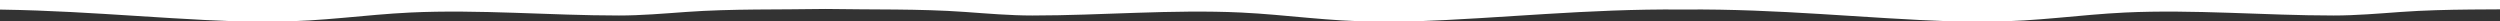 <svg version="1.1" id="圖層_1" xmlns="http://www.w3.org/2000/svg" xmlns:xlink="http://www.w3.org/1999/xlink" x="0px" y="0px"
	 width="4204px" height="36.082px" viewBox="0 0 4204 36.082" enable-background="new 0 0 4204 36.082" xml:space="preserve">
<rect x="0" y="0" width="4204" height="36.082" fill="#333333" stroke="none"/>
<path fill="#FFFFFF" d="M2832.501-16c-1.574,0-3.147,0-4.723,0c-479.636,0-959.204,0-1438.826,0c-0.375,0-0.75,0-1.125,0
	c-481.196,0-962.34,0-1443.549,0c0,10.799,0,31.231,0,32.073c160.984-1.798,303.579,14.74,457.479,20.005
	c20.734,0,41.471,0,62.202,0c75.246,0.225,150.34-11.426,225.73-15.004c115.633-5.489,235.66,5.002,351.136,5.002
	c37.372,0,75.226-3.277,113.367-6.002c77.041-5.503,155.238-3.599,234.195-4.992c78.957,1.394,157.156-0.511,234.197,4.992
	c38.144,2.725,75.995,6.002,113.367,6.002c115.475,0,235.503-10.491,351.136-5.002c75.39,3.578,150.482,15.229,225.729,15.004
	c20.733,0,41.47,0,62.202,0c152.393-5.213,293.707-21.468,452.757-20.041c0,0.011,0,0.026,0,0.036
	c0.791-0.009,1.572-0.011,2.361-0.019c0.789,0.008,1.571,0.01,2.361,0.019c0-0.01,0-0.025,0-0.036
	c159.05-1.427,300.366,14.828,452.757,20.041c20.734,0,41.47,0,62.202,0c75.246,0.225,150.34-11.426,225.729-15.004
	c115.635-5.489,235.661,5.002,351.139,5.002c37.371,0,75.225-3.277,113.365-6.002c77.226-5.516,155.611-3.588,234.76-5.001
	c0-8.802,0-29.32,0-31.073C3792.455-16,3312.51-16,2832.501-16z"/>
</svg>
